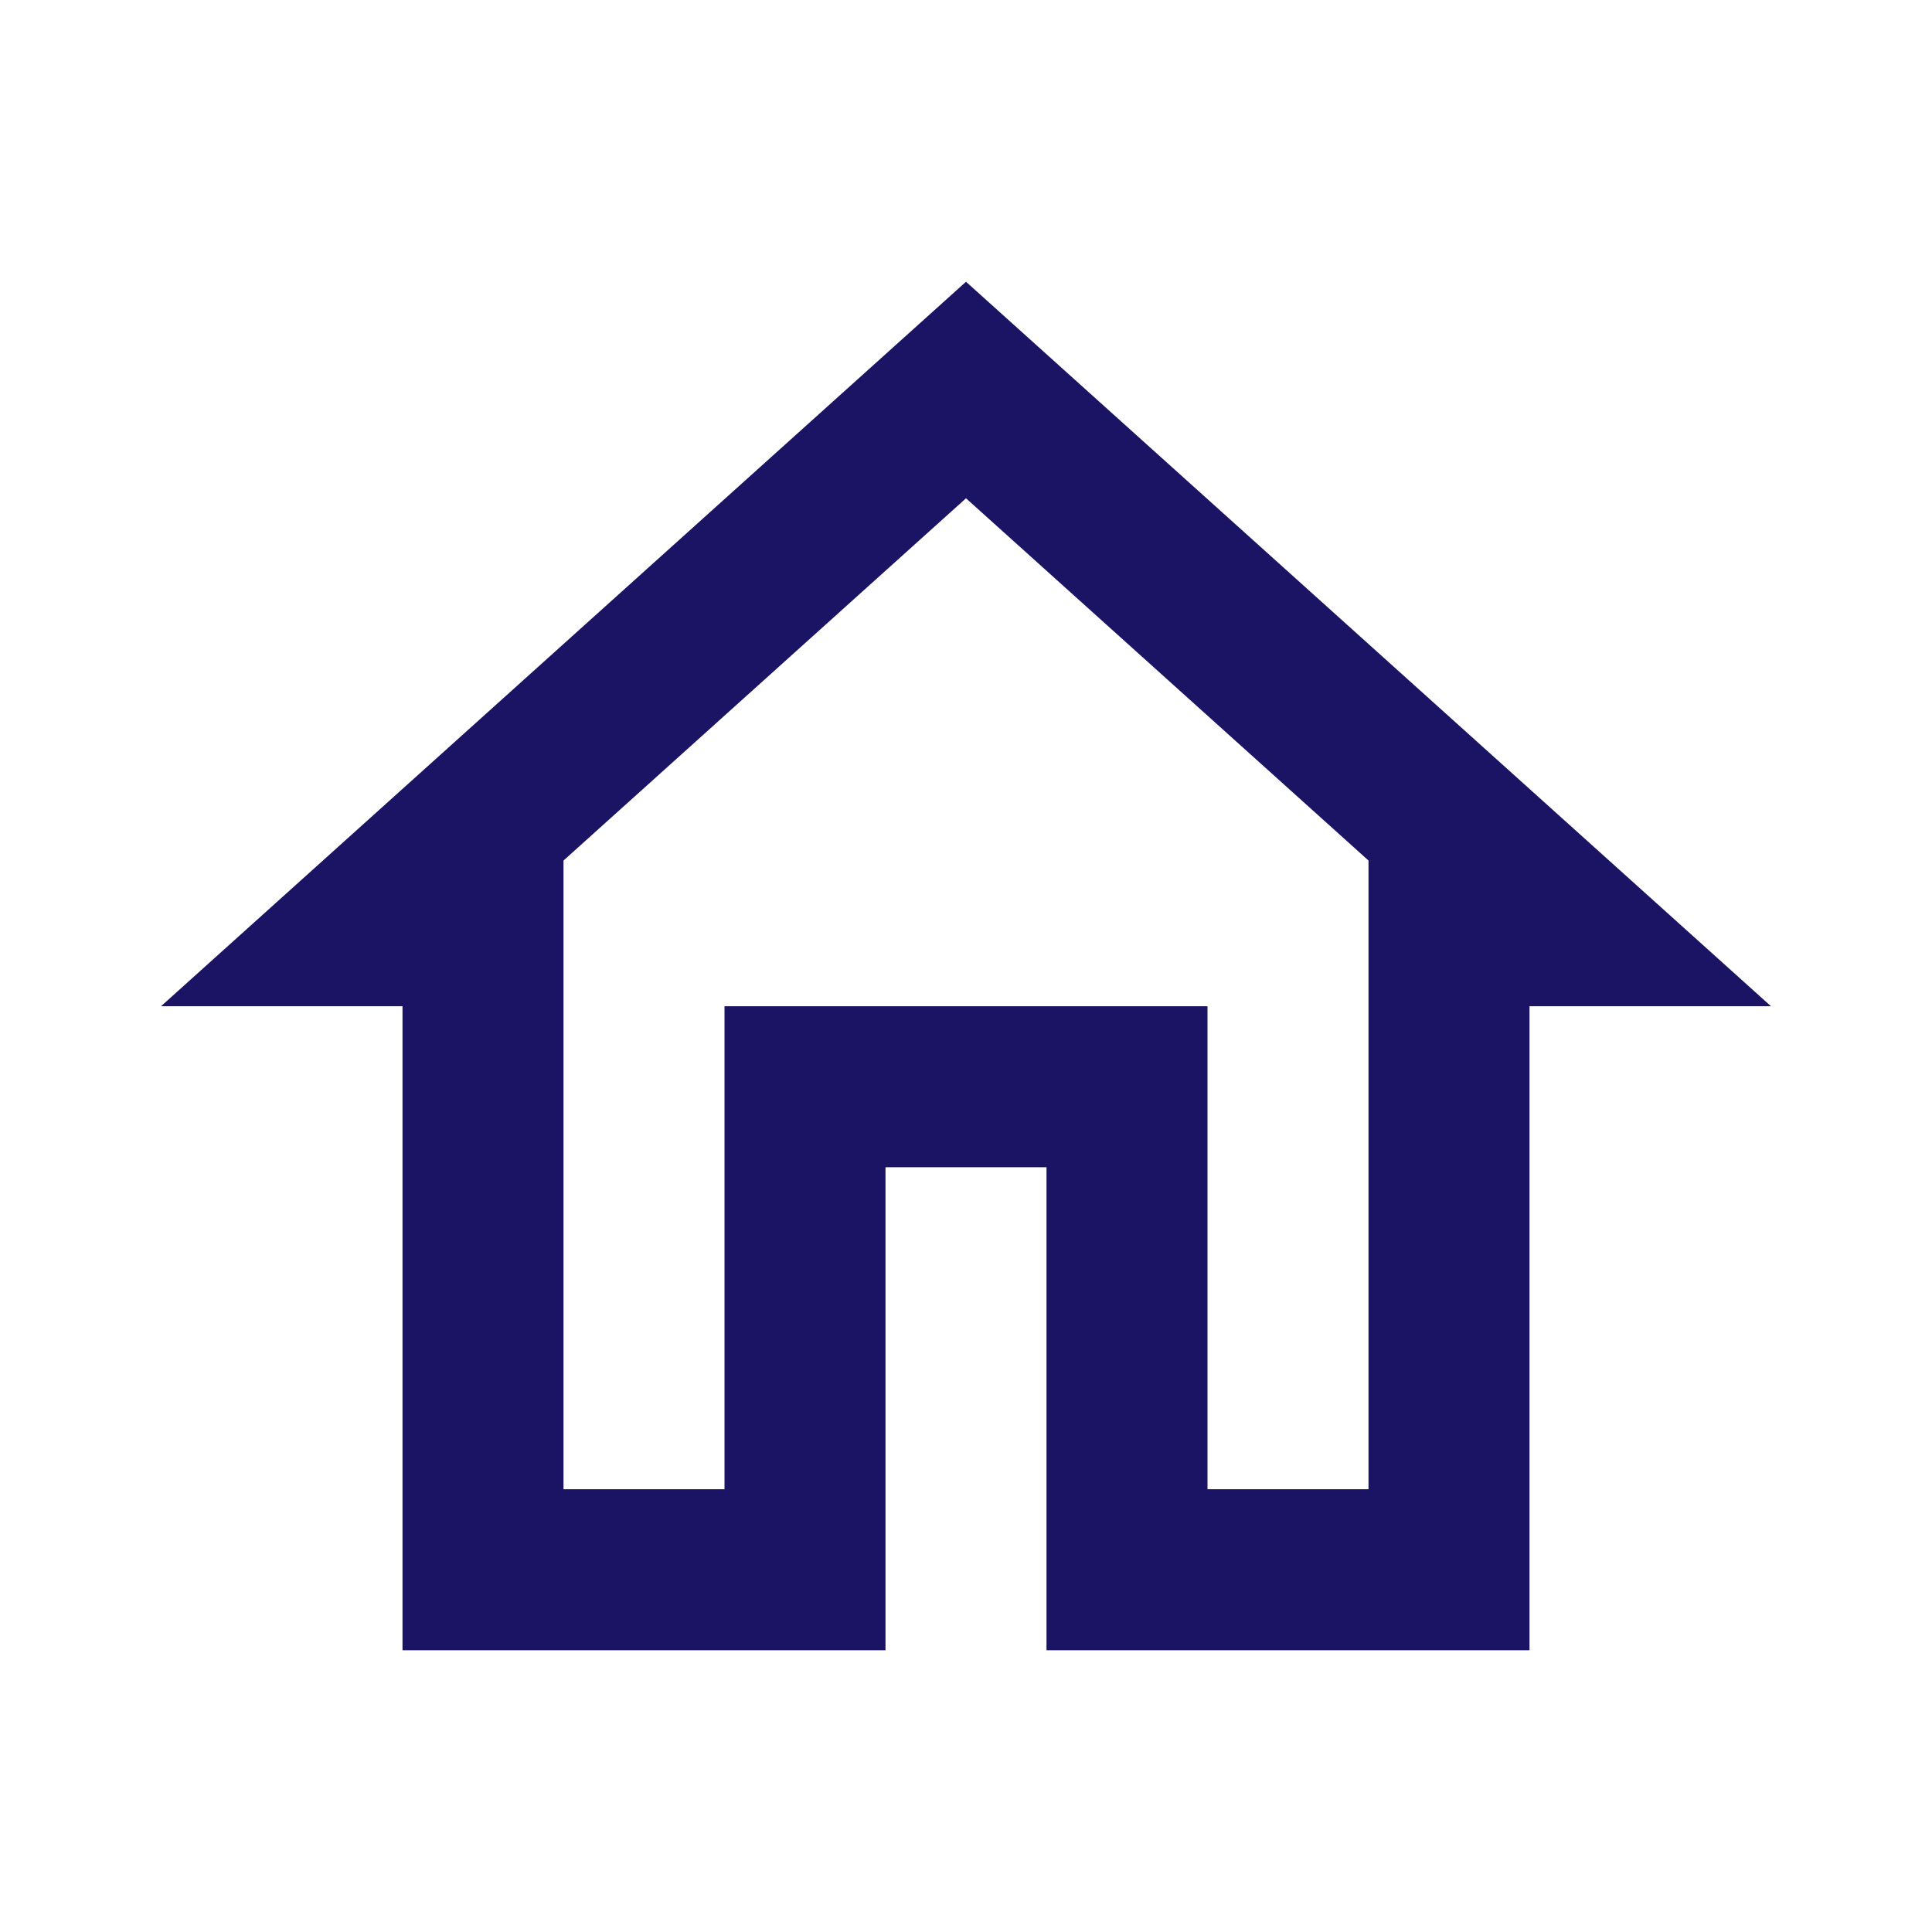 <svg width="24" height="24" viewBox="0 0 24 24" fill="none" xmlns="http://www.w3.org/2000/svg">
<path fill-rule="evenodd" clip-rule="evenodd" d="M5 12.5H2L12 3.5L22 12.5H19V20.5H13V14.5H11V20.5H5V12.5ZM17 10.69L12 6.19L7 10.69V18.5H9V12.5H15V18.5H17V10.69Z" fill="#1B1464"/>
</svg>
